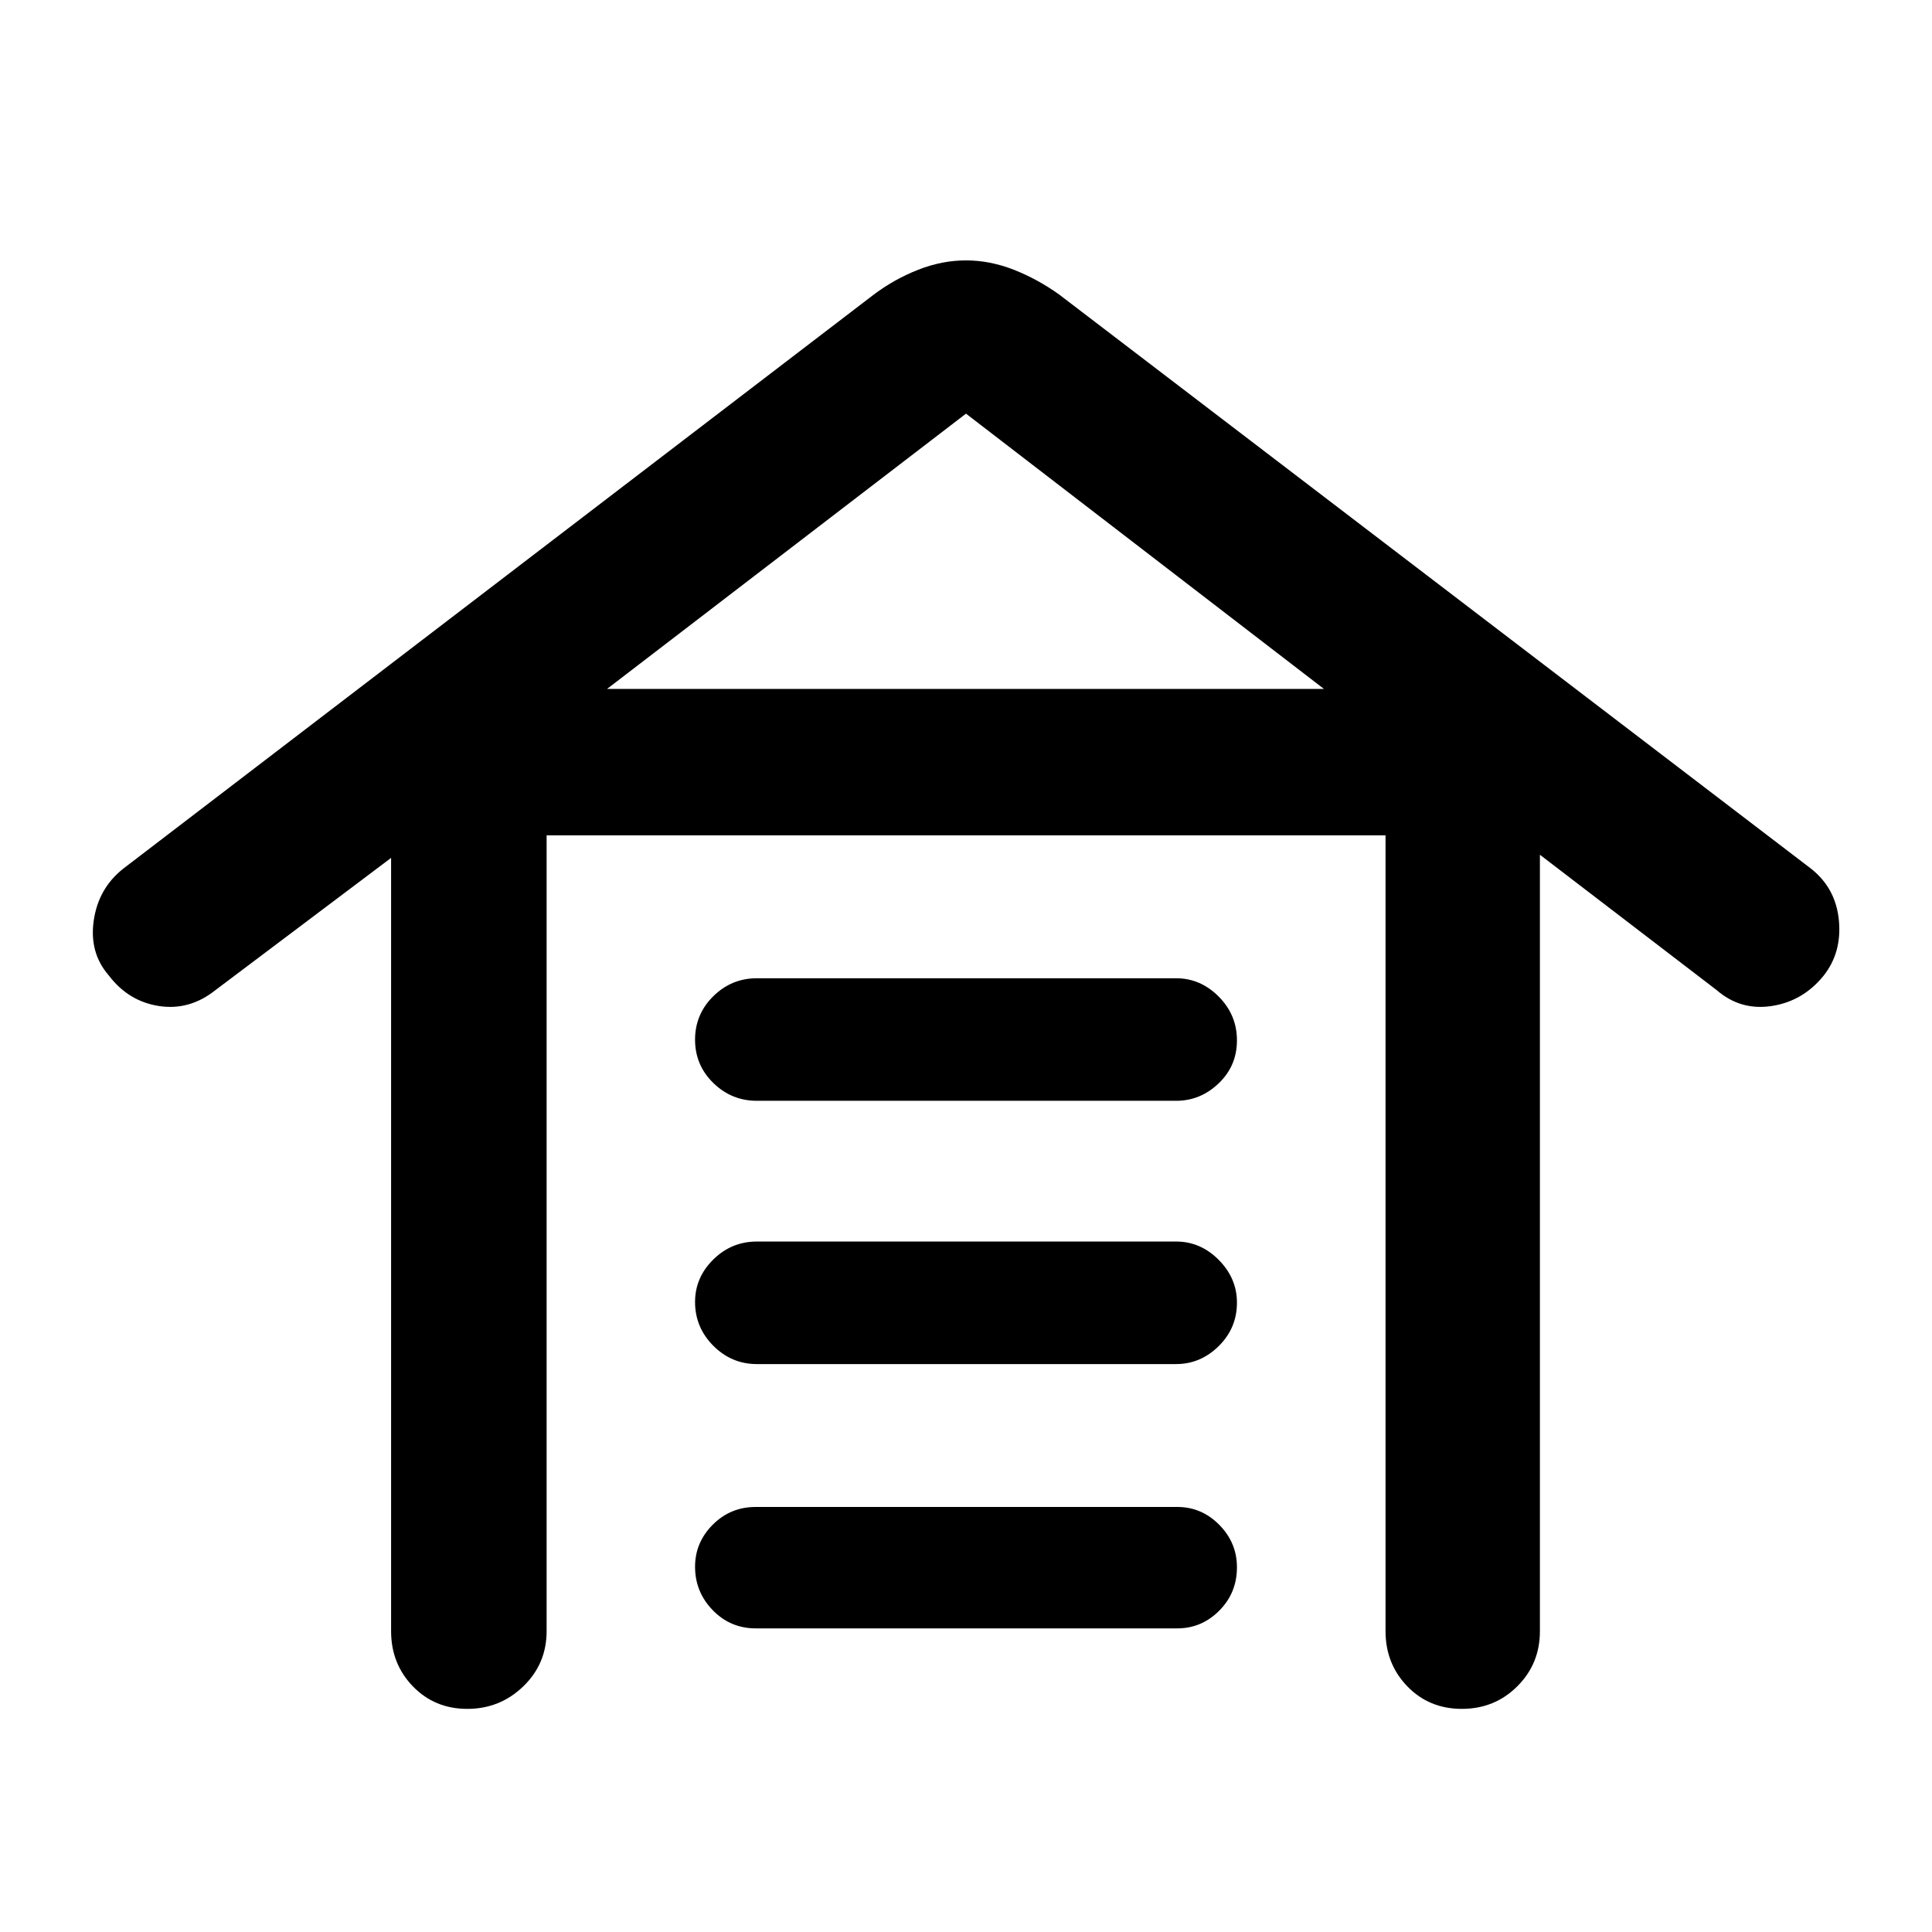 <svg xmlns="http://www.w3.org/2000/svg" height="48" viewBox="0 -960 960 960" width="48"><path d="M232.21-110.87q-16.23 0-27.06-11.2-10.82-11.2-10.82-27.41v-384.24l-87.18 65.63Q94.22-457.76 79-460.11q-15.22-2.35-24.98-15.24-9.76-11.26-7.44-27.25 2.31-15.99 14.64-25.75l372.91-285.24q10.33-7.76 22.16-12.39 11.83-4.63 23.71-4.63t23.71 4.63q11.83 4.63 22.66 12.39l373.54 285.24q12.33 9.76 13.83 25.75t-7.7 27.54q-10.26 12.6-25.76 14.95-15.5 2.35-27.37-7.98l-87.74-67.19v385.8q0 16.21-11.25 27.41t-27.53 11.2q-16.28 0-27.11-11.2-10.82-11.2-10.82-27.41v-395.43H271.61v395.43q0 16.21-11.58 27.41-11.59 11.2-27.82 11.2Zm143.29-40q-12.57 0-21.35-9.04-8.78-9.05-8.78-21.6 0-12.05 8.78-20.87t21.35-8.82H585q12.07 0 20.85 8.88 8.78 8.88 8.78 21.1 0 12.72-8.78 21.54-8.78 8.81-20.85 8.81H375.5Zm.57-131.33q-12.58 0-21.64-9.11t-9.06-21.76q0-12.15 9.06-21.08 9.06-8.94 21.64-8.94h208.36q12.08 0 21.14 9.11 9.06 9.12 9.06 21.26 0 12.65-9.06 21.59-9.06 8.93-21.14 8.93H376.07Zm0-130.82q-12.58 0-21.64-8.86t-9.06-21.51q0-12.65 9.06-21.59 9.06-8.93 21.64-8.93h208.36q12.08 0 21.14 9.11t9.06 21.76q0 12.65-9.06 21.33-9.06 8.69-21.14 8.69H376.07Zm-74.44-204.65h356.24L480-754.46 301.63-617.67Z"/></svg>